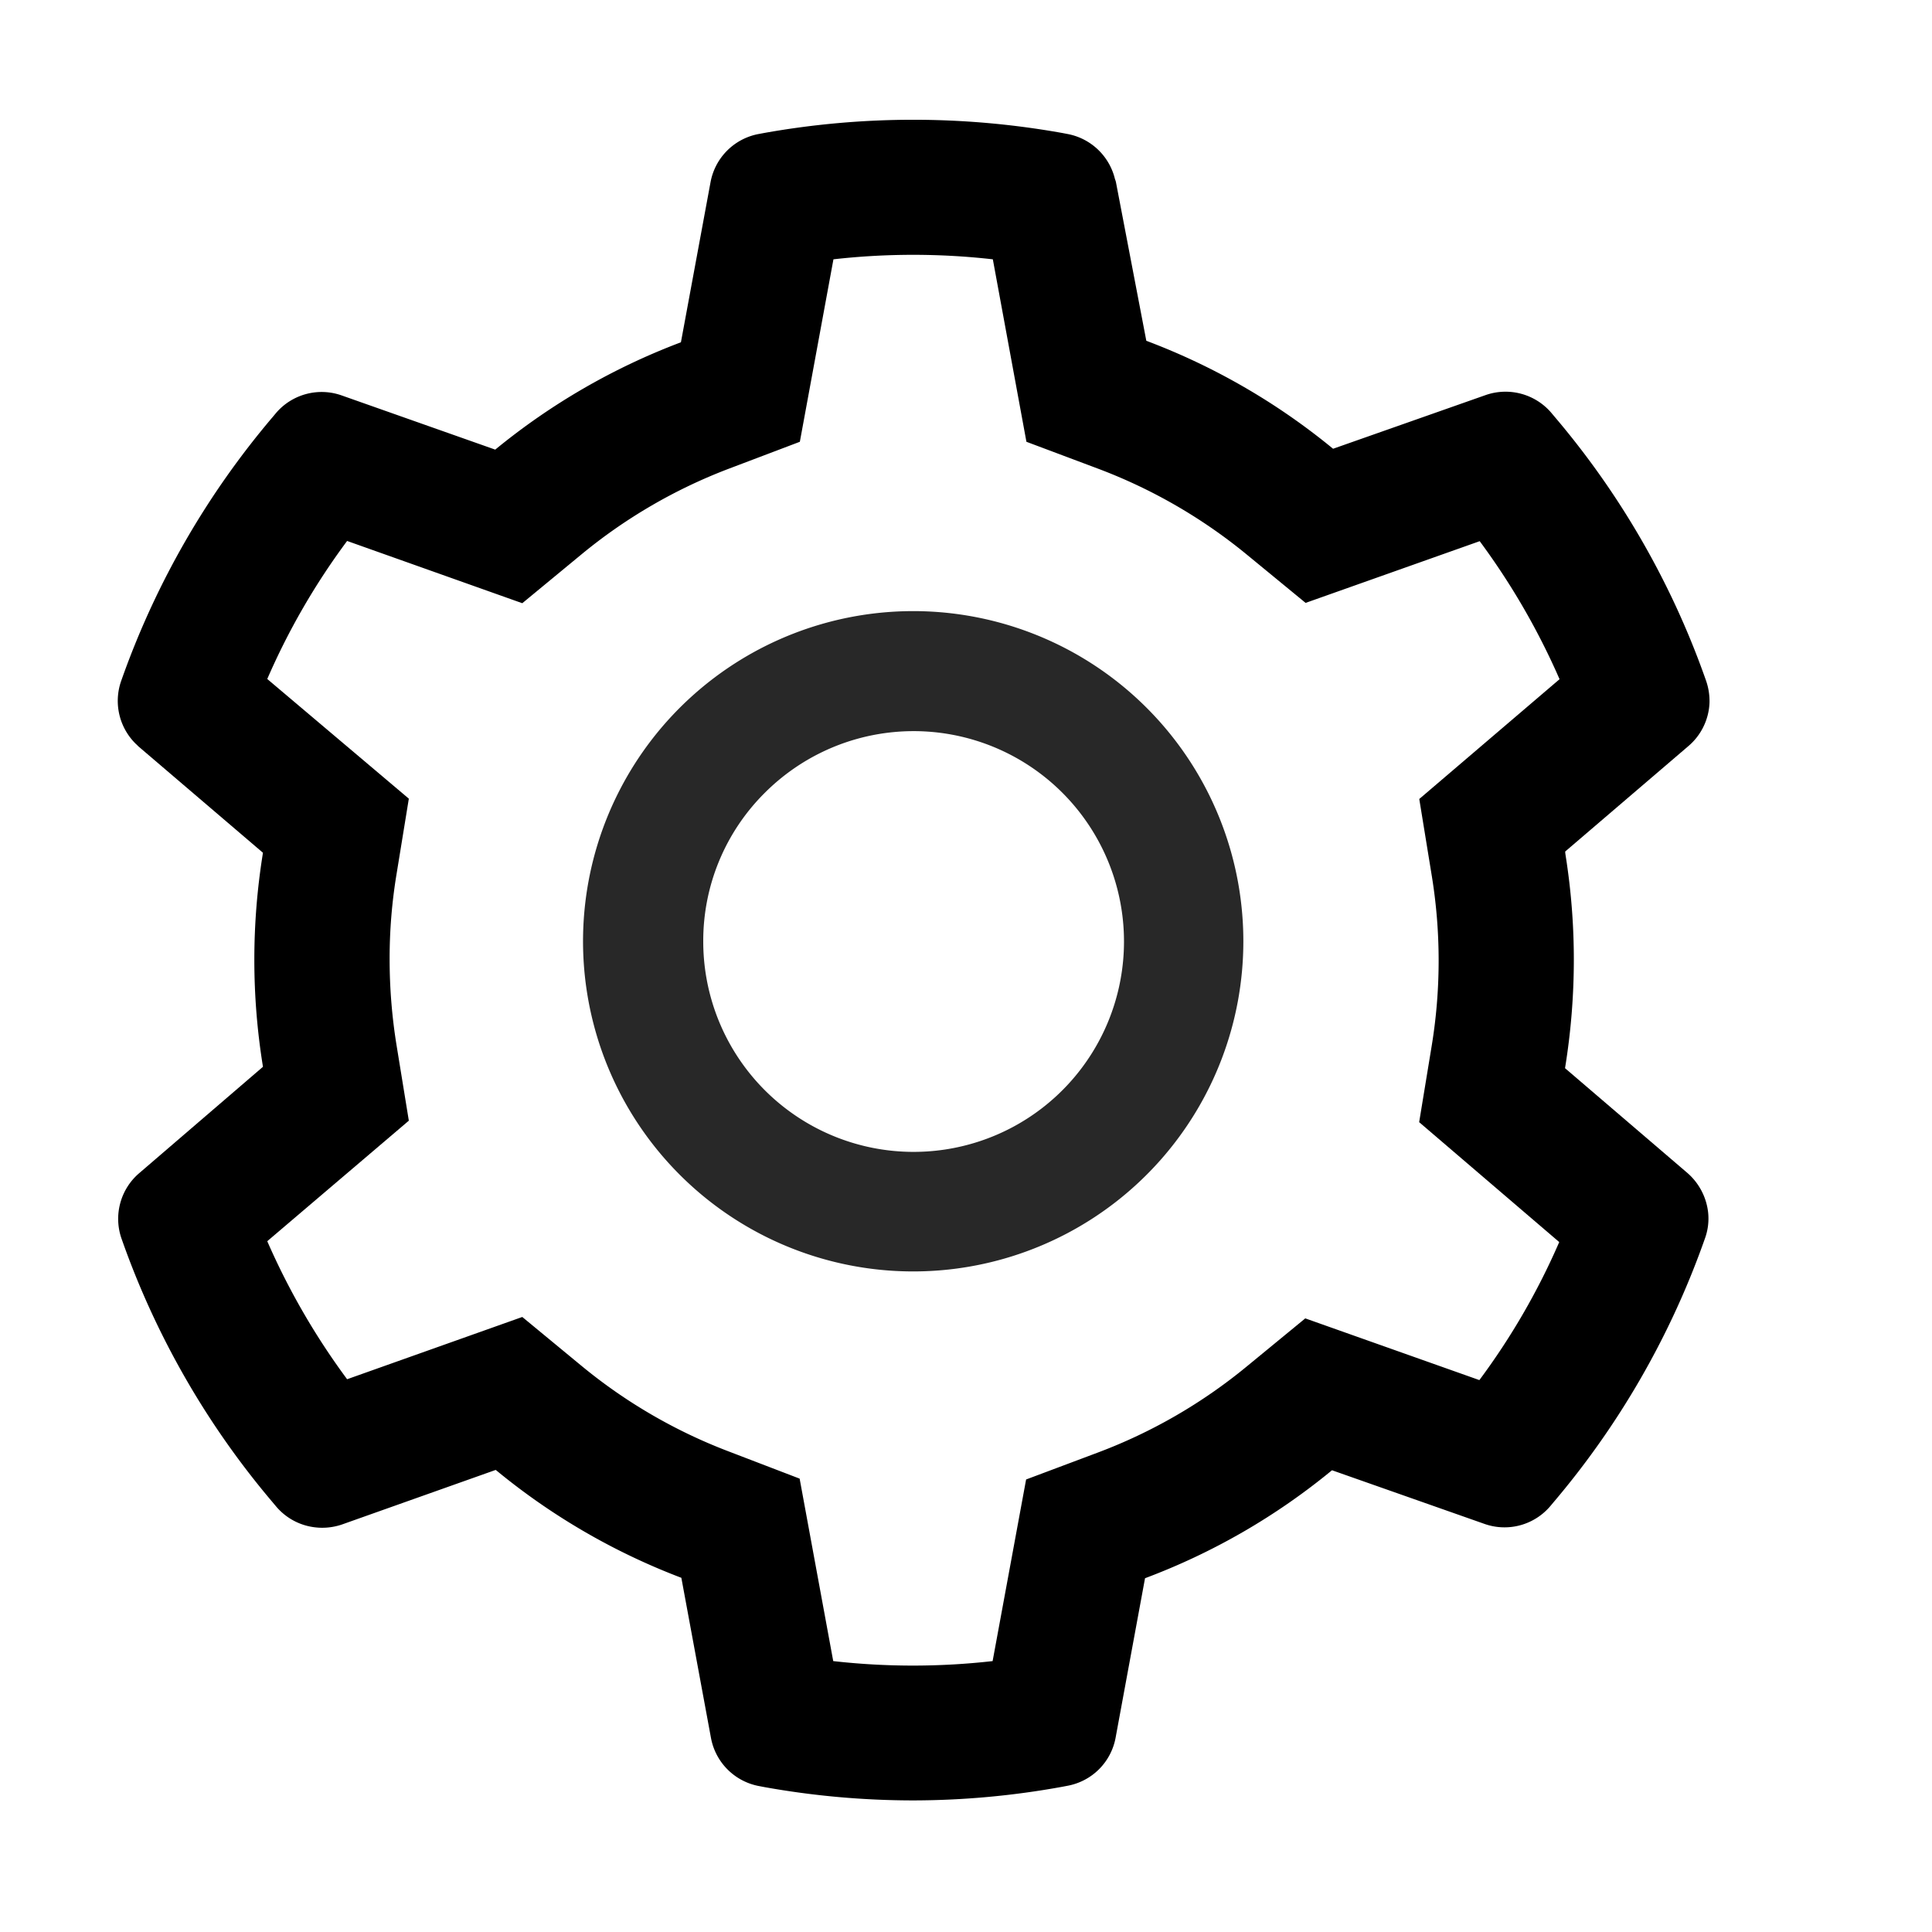 <svg xmlns="http://www.w3.org/2000/svg" xmlns:xlink="http://www.w3.org/1999/xlink" width="18" height="18" viewBox="0 0 18 18">
  <defs>
    <clipPath id="clip-path">
      <rect id="Icons" width="18" height="18" fill="none" style="isolation: isolate"/>
    </clipPath>
  </defs>
  <g id="settings" transform="translate(-10 -4)">
    <rect id="Rectangle_182" data-name="Rectangle 182" width="18" height="18" transform="translate(10 4)" fill="none"/>
    <g id="Icons-2" data-name="Icons" transform="translate(10 4)" clip-path="url(#clip-path)" style="isolation: isolate">
      <rect id="Icons-3" data-name="Icons" width="18" height="18" fill="none" style="isolation: isolate"/>
      <g id="ant-design:setting-twotone-2" data-name="ant-design:setting-twotone" clip-path="url(#clip-path)" style="isolation: isolate">
        <rect id="ant-design:setting-twotone-3" data-name="ant-design:setting-twotone" width="18" height="18" fill="none" style="isolation: isolate"/>
        <path id="Vector" d="M13.313,8.288a6.211,6.211,0,0,0,.08-1,6.334,6.334,0,0,0-.065-.893,6.2,6.2,0,0,1,.063.882,6.288,6.288,0,0,1-.082,1.01ZM0,5.265c.012.012.024.024.038.037l1.144.977v0L.024,5.287A.292.292,0,0,1,0,5.265ZM9.4,1.513,9.131.049A.409.409,0,0,0,9.119,0c0,.009.005.019.007.028L9.4,1.513Zm1.49,9.1,1.622.575A6.467,6.467,0,0,0,13.259,9.9L11.953,8.784l.115-.7a4.914,4.914,0,0,0,0-1.611l-.114-.7L13.26,4.658a6.6,6.6,0,0,0-.744-1.286l-1.622.575L10.346,3.5A4.907,4.907,0,0,0,8.96,2.7l-.666-.25L7.982.751A6.6,6.6,0,0,0,6.5.751l-.313,1.7-.662.25a4.888,4.888,0,0,0-1.375.8L3.6,3.951l-1.632-.58a6.465,6.465,0,0,0-.744,1.286L2.541,5.784l-.114.7a4.817,4.817,0,0,0-.065.8,5.032,5.032,0,0,0,.065.8l.114.7L1.221,9.9a6.6,6.6,0,0,0,.744,1.286L3.6,10.6l.549.453a4.891,4.891,0,0,0,1.375.8l.66.253.313,1.7a6.6,6.6,0,0,0,1.485,0l.313-1.695.666-.25a4.885,4.885,0,0,0,1.386-.8Zm-5.116-.8a3.073,3.073,0,1,1,1.473.376A3.074,3.074,0,0,1,5.777,9.808ZM1.625,12.555a.572.572,0,0,0,.306-.017l1.422-.507-.007-.005-1.431.509A.55.55,0,0,1,1.625,12.555ZM13.309,6.266s0,.009,0,.012L14.454,5.3a.562.562,0,0,0,.2-.419.56.56,0,0,1-.2.405Z" transform="translate(1.269 1.669)" fill="rgba(224,224,224,0)" style="isolation: isolate"/>
        <path id="Vector-2" data-name="Vector" d="M7.372.246,7.356.292A7.794,7.794,0,0,1,5.964,2.7l-.031.037a.559.559,0,0,1-.613.166L3.9,2.4A6.116,6.116,0,0,1,2.156,3.406L1.882,4.891a.56.56,0,0,1-.451.449l-.047.009A7.779,7.779,0,0,1,0,5.473H.005a7.819,7.819,0,0,0,1.387-.124L1.44,5.34a.56.56,0,0,0,.451-.449l.274-1.483a6.142,6.142,0,0,0,1.74-1l1.419.5a.559.559,0,0,0,.613-.166L5.969,2.7A7.792,7.792,0,0,0,7.36.3L7.375.253A.57.57,0,0,0,7.4,0,.542.542,0,0,1,7.372.246Z" transform="translate(8.513 11.298)" fill="rgba(224,224,224,0)" style="isolation: isolate"/>
        <path id="Vector-3" data-name="Vector" d="M5.78,1.611a3.076,3.076,0,1,0,.37,1.464A3.074,3.074,0,0,0,5.78,1.611Zm-4.089.08a1.96,1.96,0,1,1-.573,1.384A1.943,1.943,0,0,1,1.691,1.691Z" transform="translate(5.434 5.696)" fill="#282828" style="isolation: isolate"/>
        <path id="Vector-4" data-name="Vector" d="M9.142,15.368a.559.559,0,0,0,.155-.295l.274-1.485a6.117,6.117,0,0,0,1.742-1.006l1.421.5a.559.559,0,0,0,.613-.166l.031-.037a7.794,7.794,0,0,0,1.393-2.41l.016-.045a.542.542,0,0,0,.03-.246.571.571,0,0,0-.192-.365l-1.141-.977,0,0a6.289,6.289,0,0,0,.082-1.01,6.186,6.186,0,0,0-.063-.882c-.005-.038-.012-.077-.017-.115,0,0,0-.009,0-.012l1.144-.979a.56.56,0,0,0,.2-.405.579.579,0,0,0-.033-.21l-.016-.045a7.753,7.753,0,0,0-1.393-2.41l-.031-.037a.561.561,0,0,0-.613-.166l-1.421.5a6.149,6.149,0,0,0-1.74-1.006h0L9.3.581A.168.168,0,0,0,9.291.553.561.561,0,0,0,8.847.132L8.8.123a7.894,7.894,0,0,0-2.778,0L5.974.132a.56.56,0,0,0-.451.449L5.247,2.073a6.148,6.148,0,0,0-1.73,1L2.086,2.568a.559.559,0,0,0-.613.166l-.031.037A7.793,7.793,0,0,0,.049,5.18l-.016.045a.561.561,0,0,0,.138.592c.009.007.016.016.024.023l1.158.989v0a6.221,6.221,0,0,0,0,1.994L.2,9.814a.56.56,0,0,0-.163.615l.016.045a7.774,7.774,0,0,0,1.393,2.41l.031.037a.558.558,0,0,0,.323.187.569.569,0,0,0,.29-.021l1.431-.508.007.005a6.138,6.138,0,0,0,1.723,1l.276,1.492a.56.56,0,0,0,.451.449l.047.009a7.86,7.86,0,0,0,1.389.124h.005A7.787,7.787,0,0,0,8.8,15.531l.047-.009A.56.56,0,0,0,9.142,15.368ZM6.666,14.36l-.313-1.7-.66-.253a4.887,4.887,0,0,1-1.375-.8l-.549-.453-1.632.58a6.6,6.6,0,0,1-.744-1.286L2.712,9.325l-.114-.7a5.031,5.031,0,0,1-.065-.8,4.816,4.816,0,0,1,.065-.8l.114-.7L1.393,5.21a6.466,6.466,0,0,1,.744-1.286l1.632.58.549-.453a4.889,4.889,0,0,1,1.375-.8L6.355,3l.313-1.7a6.6,6.6,0,0,1,1.485,0L8.466,3l.666.25a4.906,4.906,0,0,1,1.386.8l.549.451,1.622-.575a6.6,6.6,0,0,1,.744,1.286L12.126,6.328l.114.7a4.914,4.914,0,0,1,0,1.611l-.115.7,1.305,1.117a6.466,6.466,0,0,1-.744,1.286l-1.622-.575-.549.451a4.882,4.882,0,0,1-1.386.8l-.666.25L8.151,14.36A6.6,6.6,0,0,1,6.666,14.36Z" transform="translate(1.097 1.116)" style="isolation: isolate"/>
      </g>
    </g>
  </g>
</svg>
